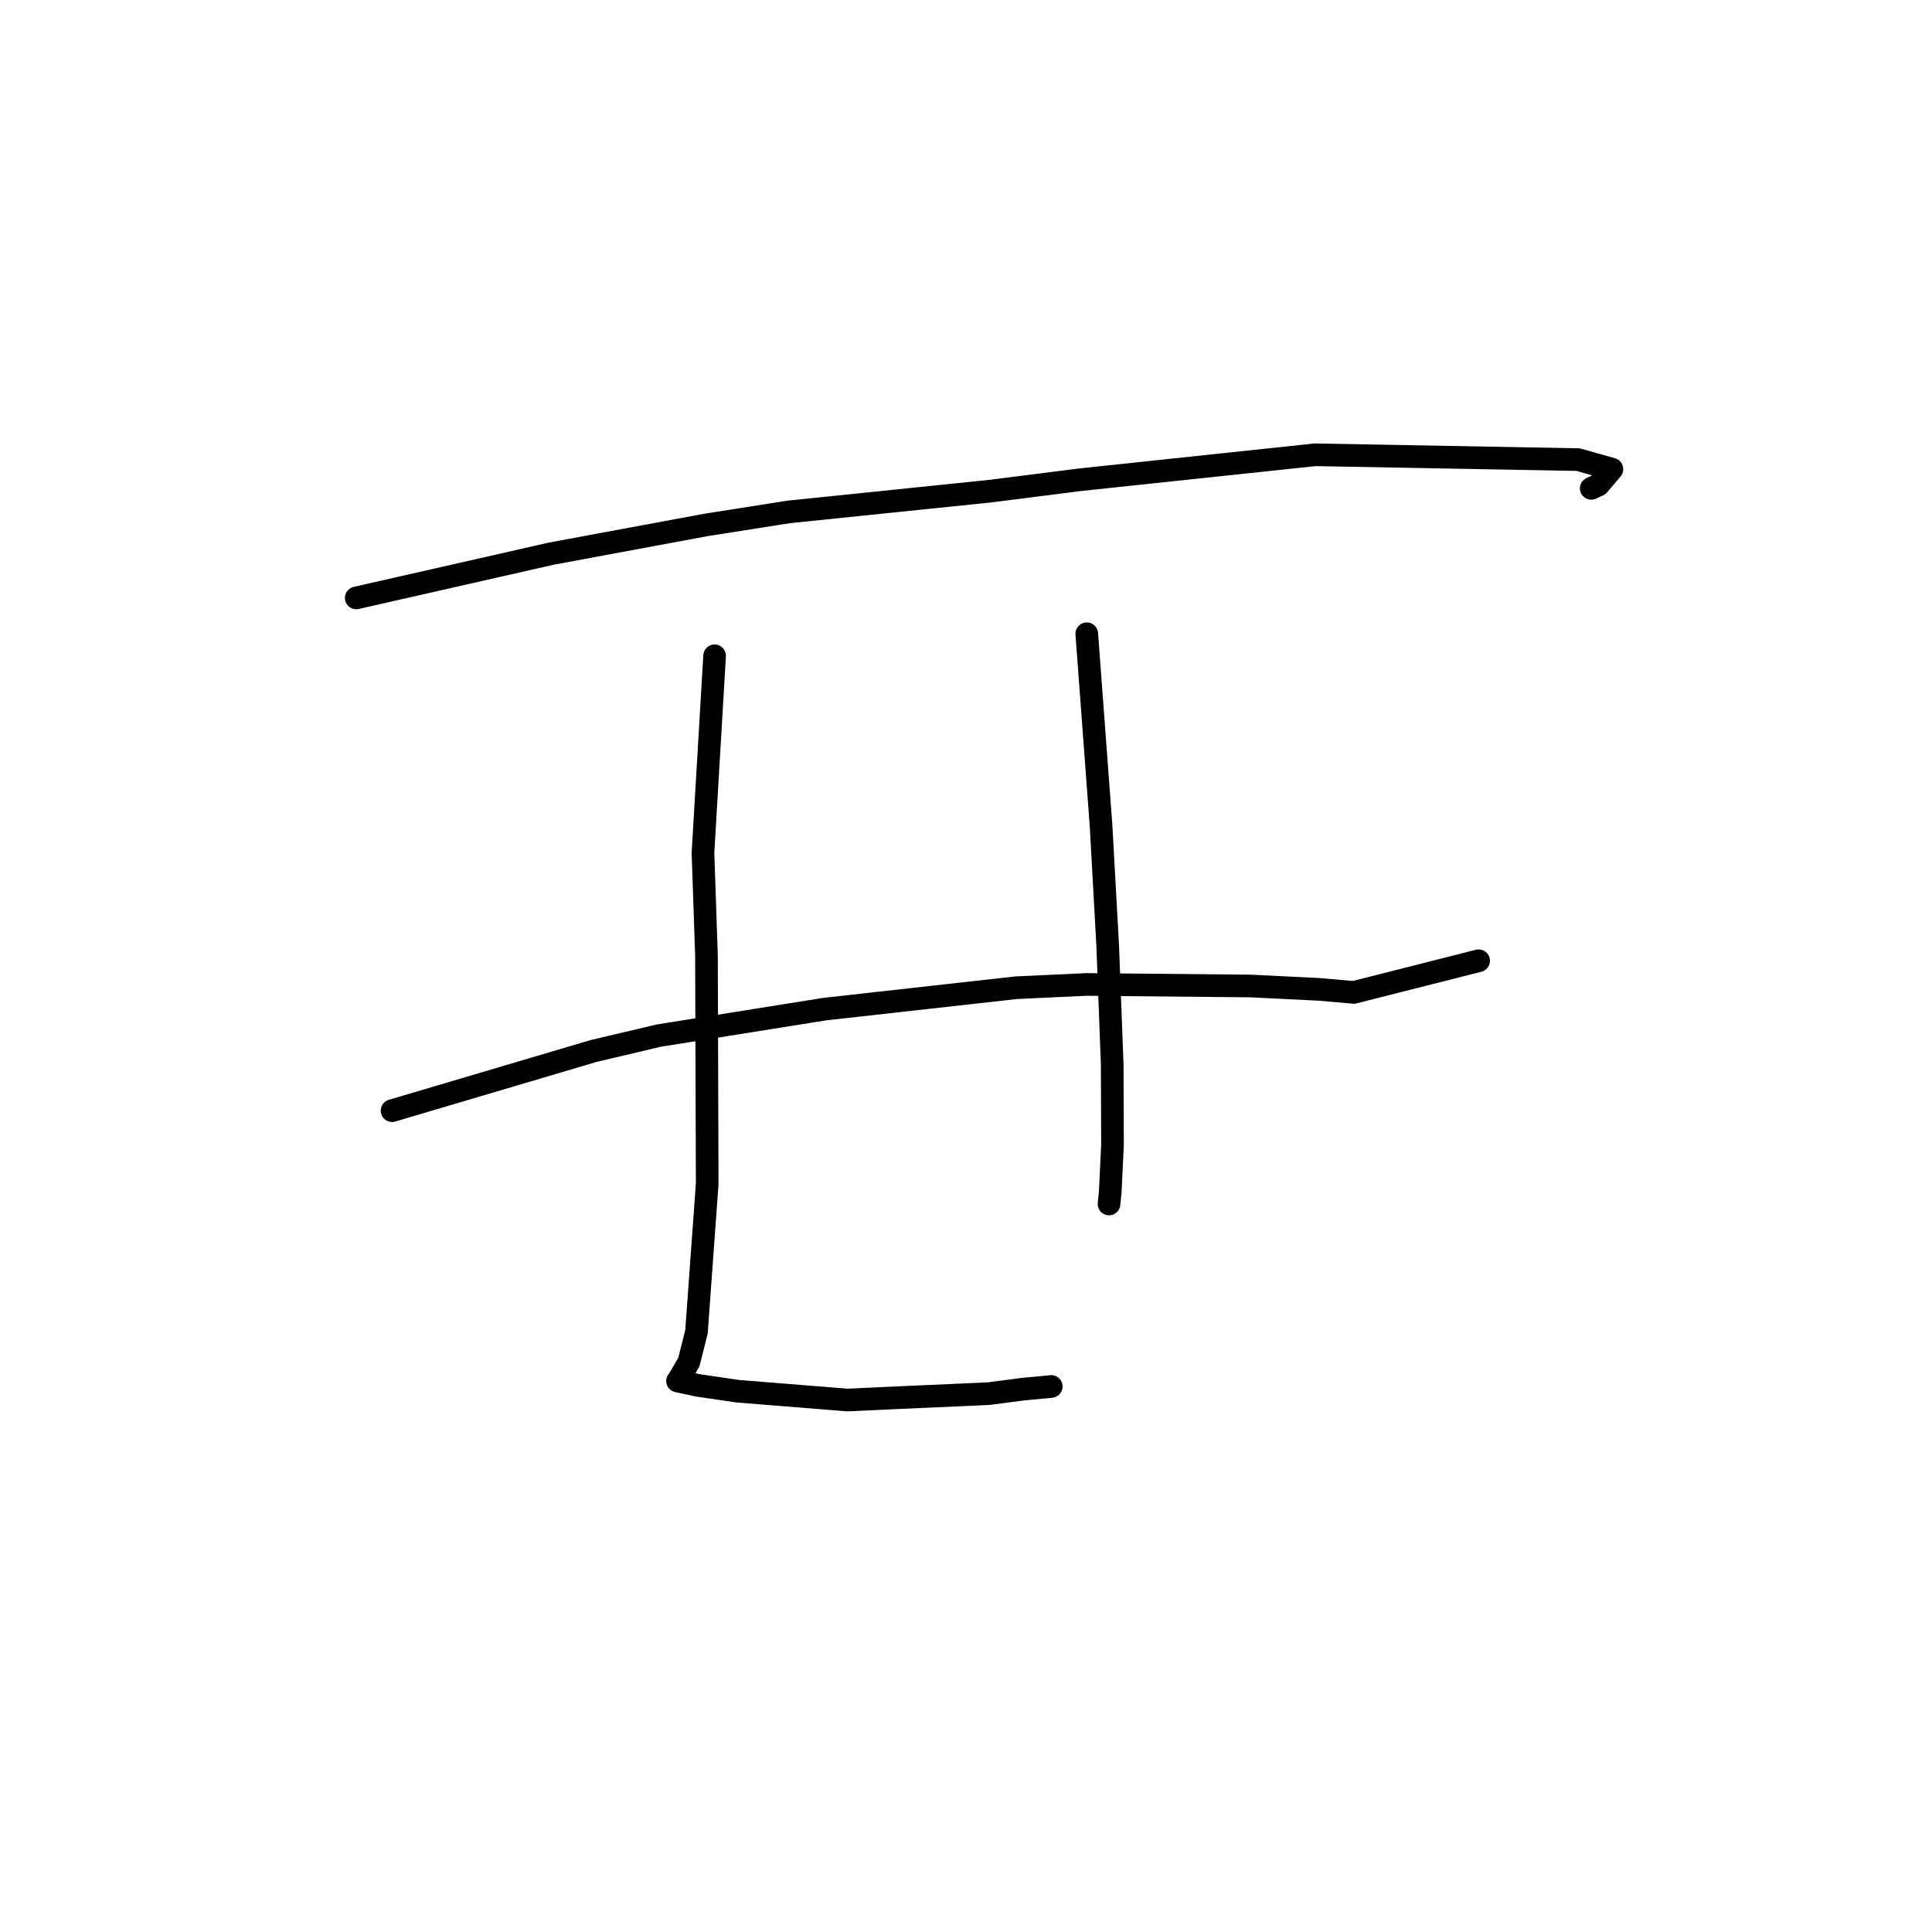 <?xml version="1.0" standalone="no"?>
    <svg width="256" height="256" xmlns="http://www.w3.org/2000/svg" version="1.1">
    <polyline stroke="black" stroke-width="3" stroke-linecap="round" fill="transparent" stroke-linejoin="round" points="47.202 79.227 73.036 73.364 93.56 69.554 104.494 67.834 131.138 65.088 143.224 63.557 174.254 60.261 209.112 60.902 213.588 62.165 211.81 64.264 210.942 64.665 210.849 64.708 210.847 64.709 210.847 64.709 " />
        <polyline stroke="black" stroke-width="3" stroke-linecap="round" fill="transparent" stroke-linejoin="round" points="51.951 147.169 78.65 139.263 87.302 137.221 109.283 133.713 134.647 130.879 143.973 130.444 165.75 130.651 174.775 131.096 179.336 131.495 179.377 131.499 179.382 131.499 179.382 131.499 179.382 131.499 194.423 127.686 195.927 127.304 " />
        <polyline stroke="black" stroke-width="3" stroke-linecap="round" fill="transparent" stroke-linejoin="round" points="94.689 86.898 93.148 113 93.61 126.561 93.708 156.863 92.285 176.493 91.271 180.501 89.828 182.954 89.783 182.985 89.778 182.988 89.778 182.989 89.778 182.989 92.523 183.578 97.781 184.345 112.284 185.511 118.773 185.21 131 184.665 135.539 184.072 139.062 183.745 139.224 183.722 139.289 183.713 139.297 183.712 " />
        <polyline stroke="black" stroke-width="3" stroke-linecap="round" fill="transparent" stroke-linejoin="round" points="144.002 83.976 145.896 109.406 146.775 125.292 147.371 140.989 147.412 151.667 147.116 157.901 146.955 159.499 146.951 159.534 " />
        </svg>